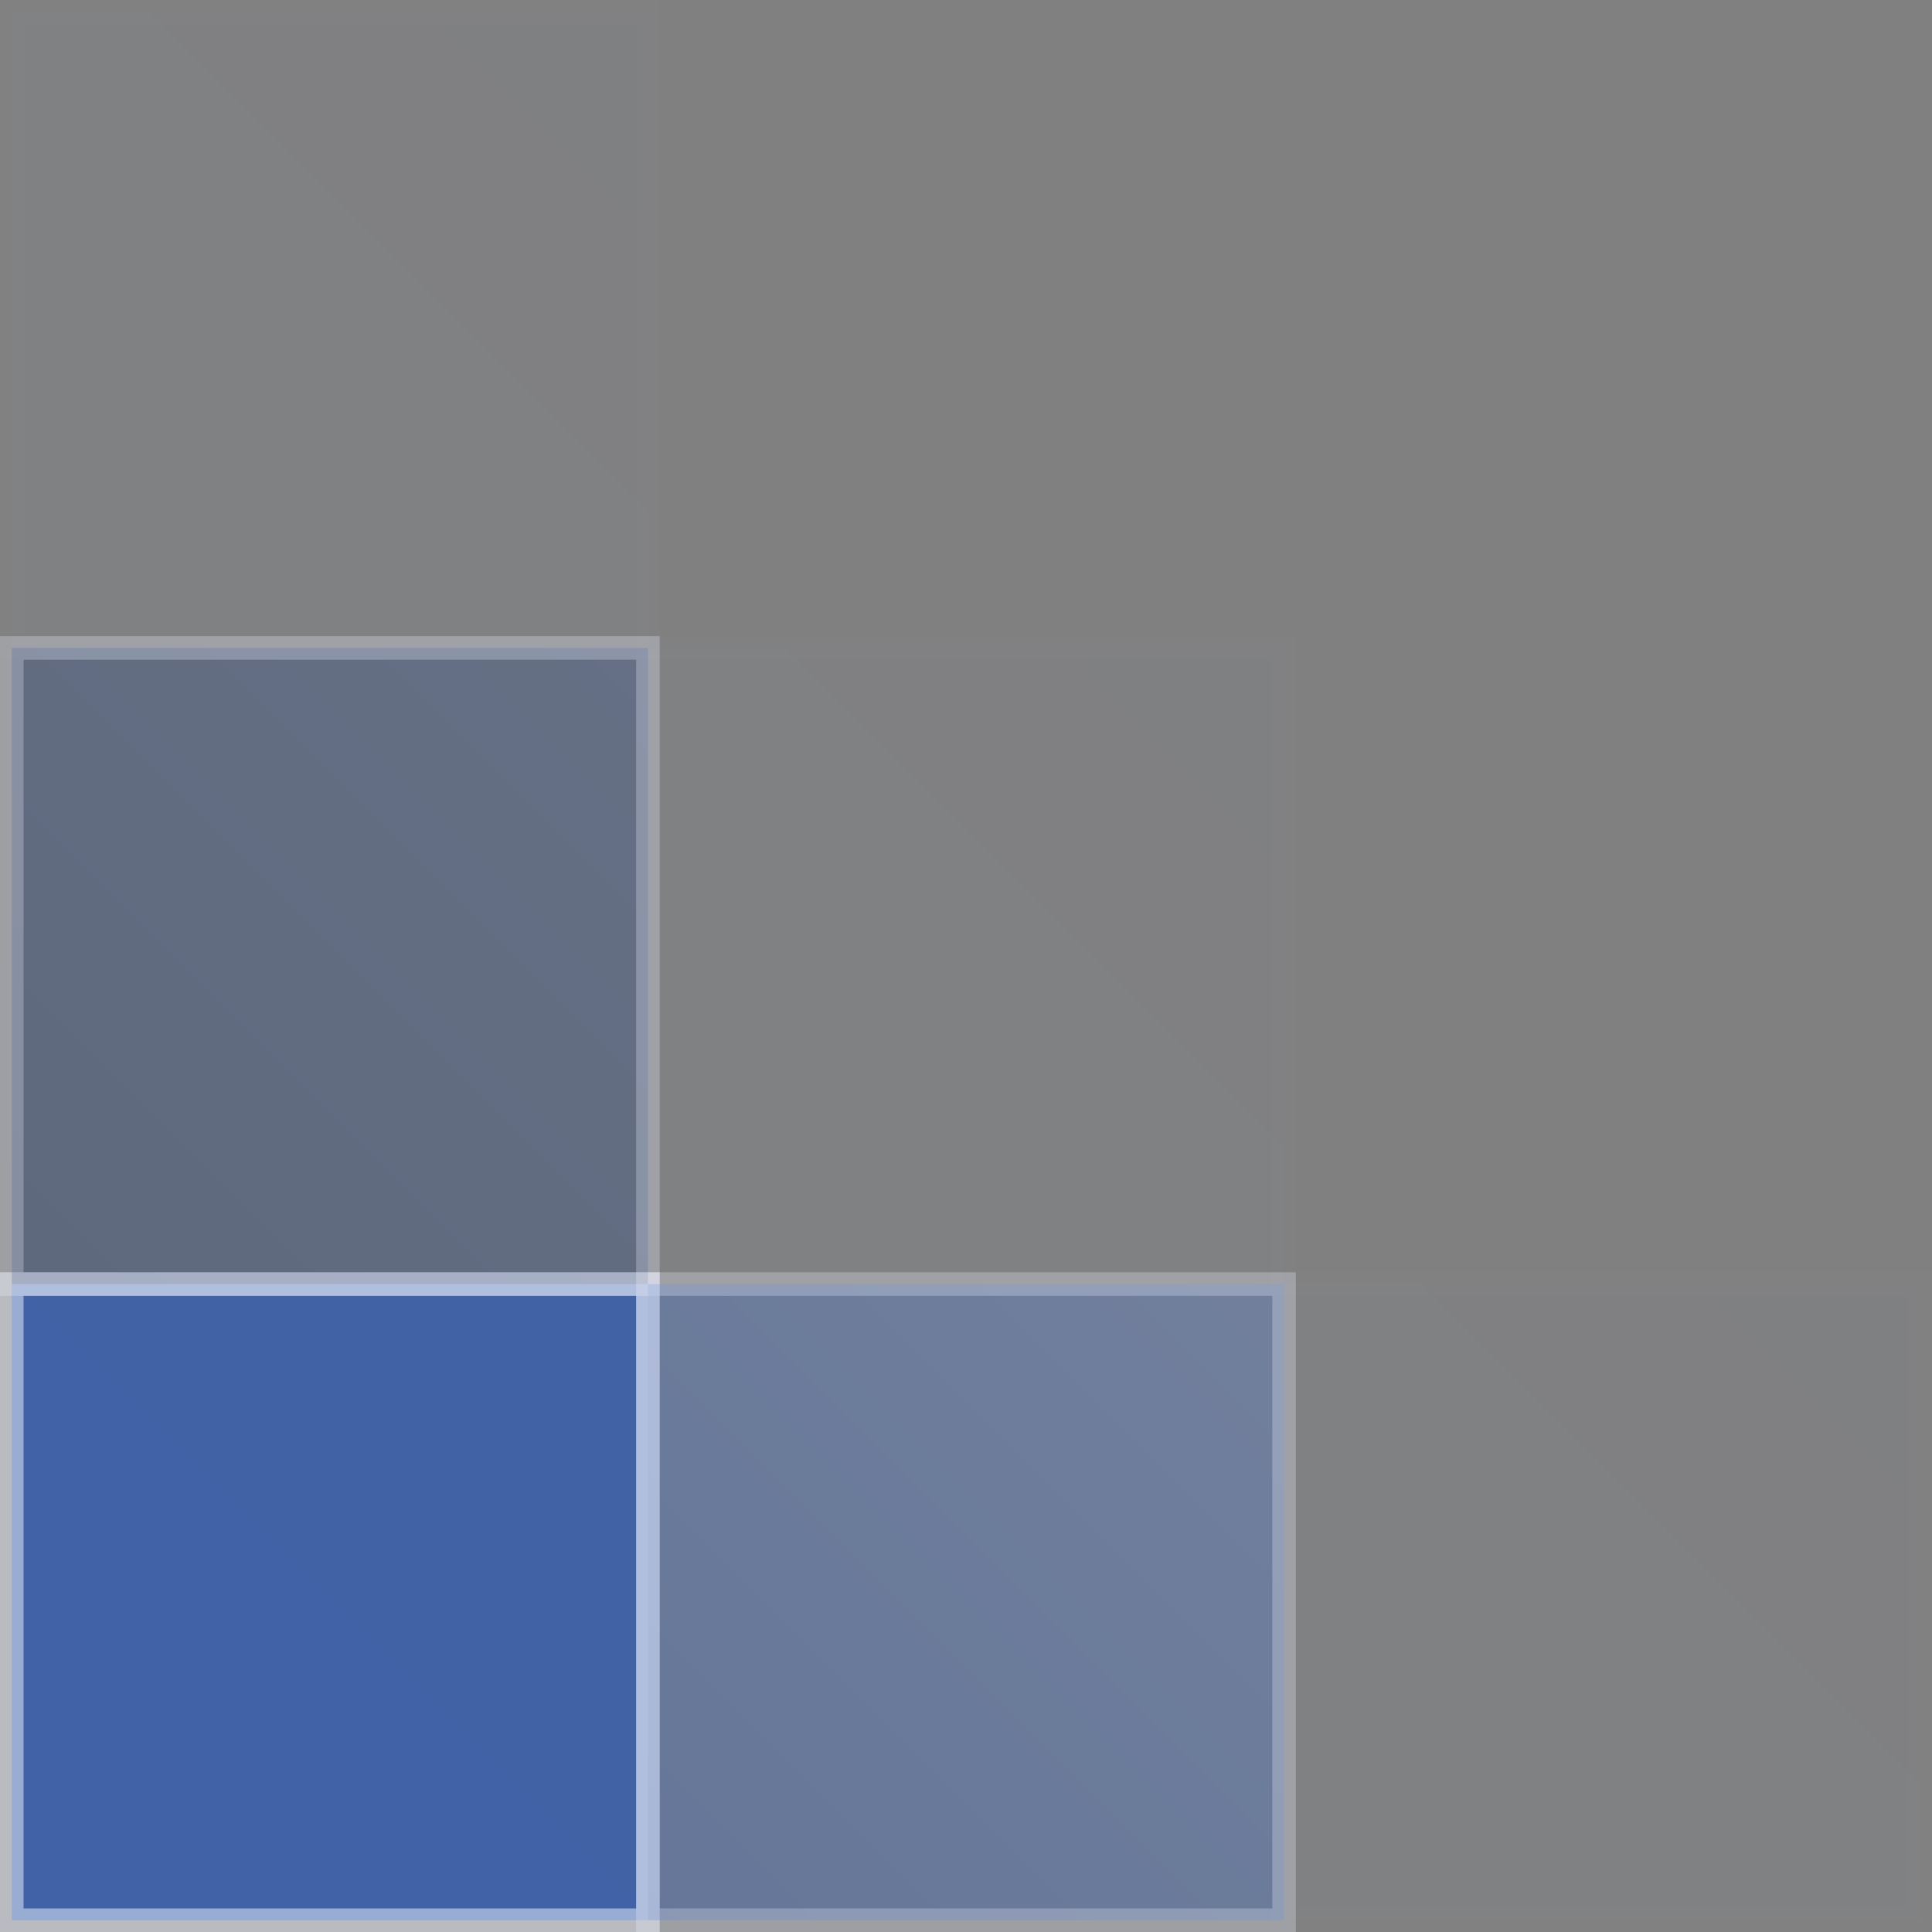 <svg width="328" height="328" viewBox="0 0 328 328" fill="none" xmlns="http://www.w3.org/2000/svg">
<rect x="0" y="0" width="328" height="328" fill="#808080" stroke="none"/>
<rect opacity="0.5" x="-2" y="2" width="108" height="108" transform="matrix(-1 0 0 1 108 216)" fill="url(#paint0_linear_10_275)" stroke="#F2F6FF" stroke-width="4"/>
<rect opacity="0.27" x="-2" y="2" width="108" height="108" transform="matrix(-1 0 0 1 108 108)" fill="url(#paint1_linear_10_275)" stroke="#F2F6FF" stroke-width="4"/>
<rect opacity="0.02" x="-2" y="2" width="108" height="108" transform="matrix(-1 0 0 1 108 0)" fill="url(#paint2_linear_10_275)" stroke="#F2F6FF" stroke-width="4"/>
<rect opacity="0.02" x="-2" y="2" width="108" height="108" transform="matrix(-1 0 0 1 216 108)" fill="url(#paint3_linear_10_275)" stroke="#F2F6FF" stroke-width="4"/>
<rect opacity="0.27" x="-2" y="2" width="108" height="108" transform="matrix(-1 0 0 1 216 216)" fill="url(#paint4_linear_10_275)" stroke="#F2F6FF" stroke-width="4"/>
<rect opacity="0.02" x="-2" y="2" width="108" height="108" transform="matrix(-1 0 0 1 324 216)" fill="url(#paint5_linear_10_275)" stroke="#F2F6FF" stroke-width="4"/>
<defs>
<linearGradient id="paint0_linear_10_275" x1="-29" y1="-28.909" x2="134.5" y2="134.591" gradientUnits="userSpaceOnUse">
<stop stop-color="#0143C8"/>
<stop offset="1" stop-color="#0145CE"/>
</linearGradient>
<linearGradient id="paint1_linear_10_275" x1="-29" y1="-28.909" x2="134.5" y2="134.591" gradientUnits="userSpaceOnUse">
<stop stop-color="#234B9C"/>
<stop offset="1" stop-color="#012672"/>
</linearGradient>
<linearGradient id="paint2_linear_10_275" x1="-29" y1="-28.909" x2="134.5" y2="134.591" gradientUnits="userSpaceOnUse">
<stop stop-color="#689AFF"/>
<stop offset="1" stop-color="#B0CAFF"/>
</linearGradient>
<linearGradient id="paint3_linear_10_275" x1="-29" y1="-28.909" x2="134.5" y2="134.591" gradientUnits="userSpaceOnUse">
<stop stop-color="#689AFF"/>
<stop offset="1" stop-color="#B0CAFF"/>
</linearGradient>
<linearGradient id="paint4_linear_10_275" x1="-29" y1="-28.909" x2="134.5" y2="134.591" gradientUnits="userSpaceOnUse">
<stop stop-color="#588AEF"/>
<stop offset="1" stop-color="#1355D9"/>
</linearGradient>
<linearGradient id="paint5_linear_10_275" x1="-29" y1="-28.909" x2="134.5" y2="134.591" gradientUnits="userSpaceOnUse">
<stop stop-color="#689AFF"/>
<stop offset="1" stop-color="#B0CAFF"/>
</linearGradient>
</defs>
</svg>

